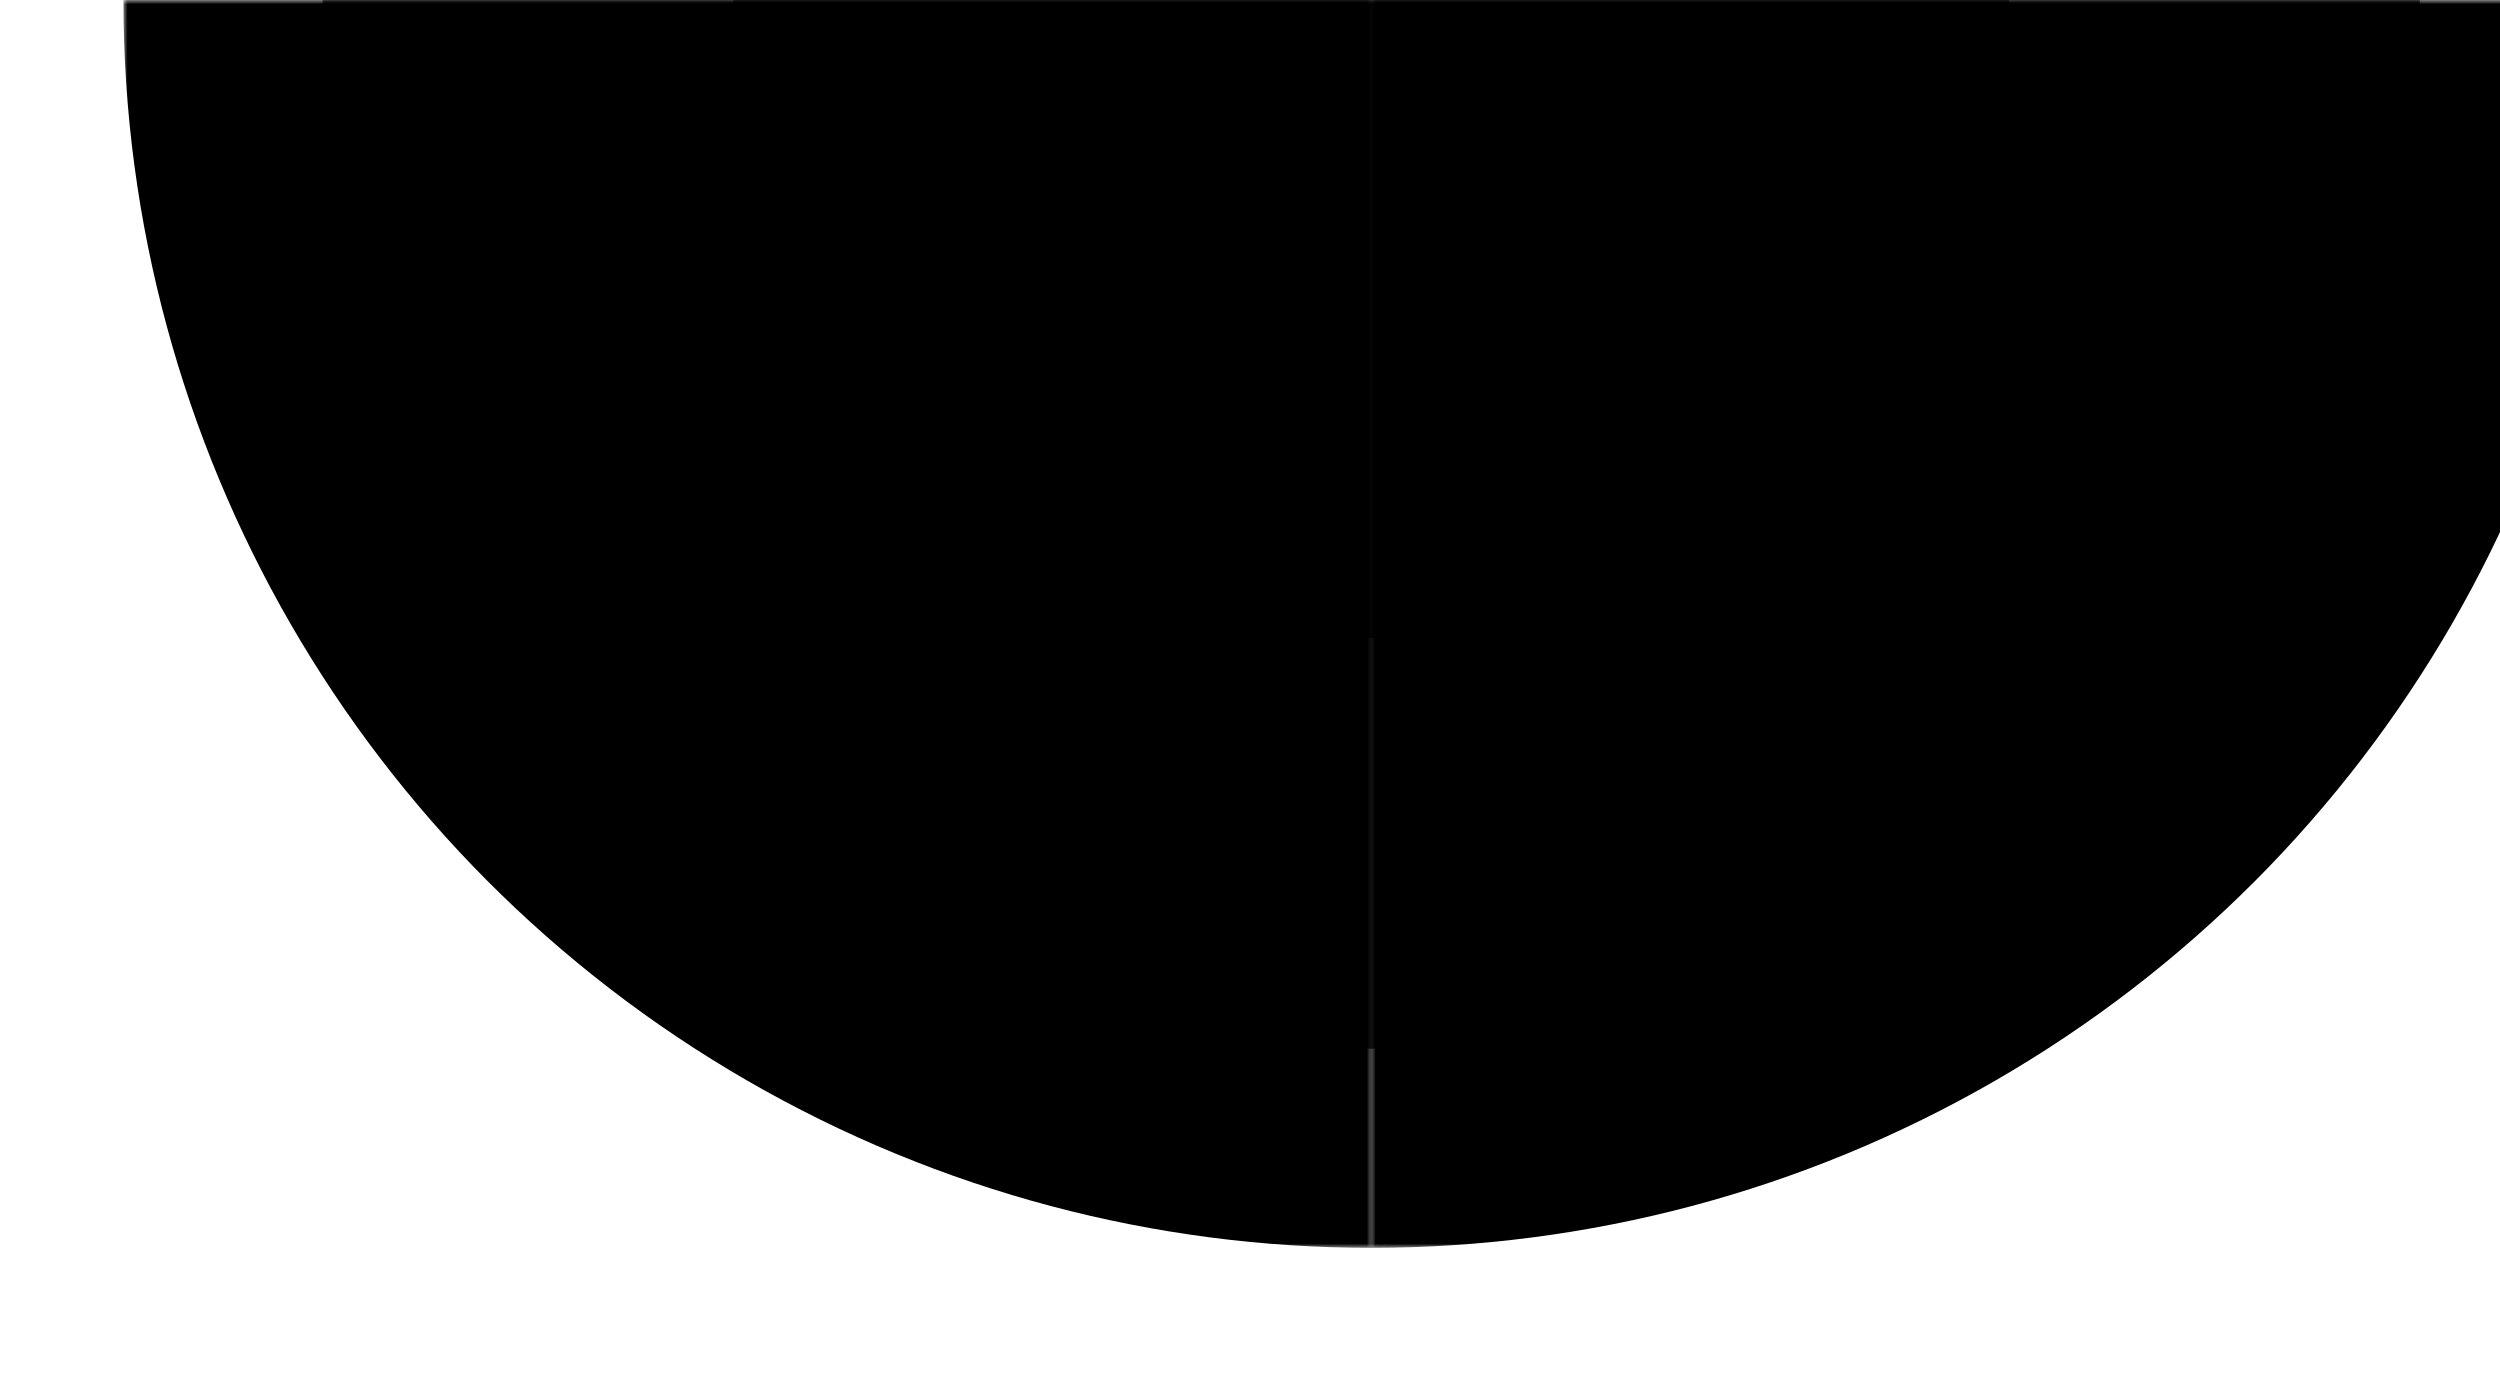 <svg class="styles_cardIllustration__rMiSa" width="268" height="150" viewBox="0 0 268 150" fill="none" xmlns="http://www.w3.org/2000/svg"><g style="transform: none; transform-origin: 147px 0px;" transform-origin="147px 0px"><g style="transform: none; transform-origin: 147px 0px;" transform-origin="147px 0px"><g style="transform: scale(0.91); transform-origin: 147px 0px;" transform-origin="147px 0px"><circle mask="url(#defi-stake-circle-mask-1)" cx="147" r="147" fill="#DFF6FF" style="fill:color(display-p3 0.874 0.965 1)"></circle><circle mask="url(#defi-stake-circle-mask-2)" cx="147" r="147" fill="#6BCEF5" style="fill:color(display-p3 0.42 0.808 0.961)"></circle></g></g><g style="transform: none; transform-origin: 147px 0px;" transform-origin="147px 0px"><g style="transform: scale(0.929); transform-origin: 147px 0px;" transform-origin="147px 0px"><circle mask="url(#defi-stake-circle-mask-1)" cx="147" r="121" fill="#6BCEF5" style="fill:color(display-p3 0.42 0.808 0.961)"></circle><circle mask="url(#defi-stake-circle-mask-2)" cx="147" r="121" fill="#B5E7FA" style="fill:color(display-p3 0.71 0.906 0.98)"></circle></g></g><g style="transform: none; transform-origin: 147px 0px;" transform-origin="147px 0px"><g style="transform: scale(0.963); transform-origin: 147px 0px;" transform-origin="147px 0px"><circle mask="url(#defi-stake-circle-mask-1)" cx="147" r="71" fill="#DFF6FF" style="fill:color(display-p3 0.874 0.965 1)"></circle><circle mask="url(#defi-stake-circle-mask-2)" cx="147" r="71" fill="#6BCEF5" style="fill:color(display-p3 0.42 0.808 0.961)"></circle></g></g></g><defs><mask id="defi-stake-circle-mask-1"><rect y="-147" width="147" height="294" fill="white"></rect></mask><mask id="defi-stake-circle-mask-2"><rect x="147" y="-147" width="147" height="294" fill="white"></rect></mask></defs></svg>